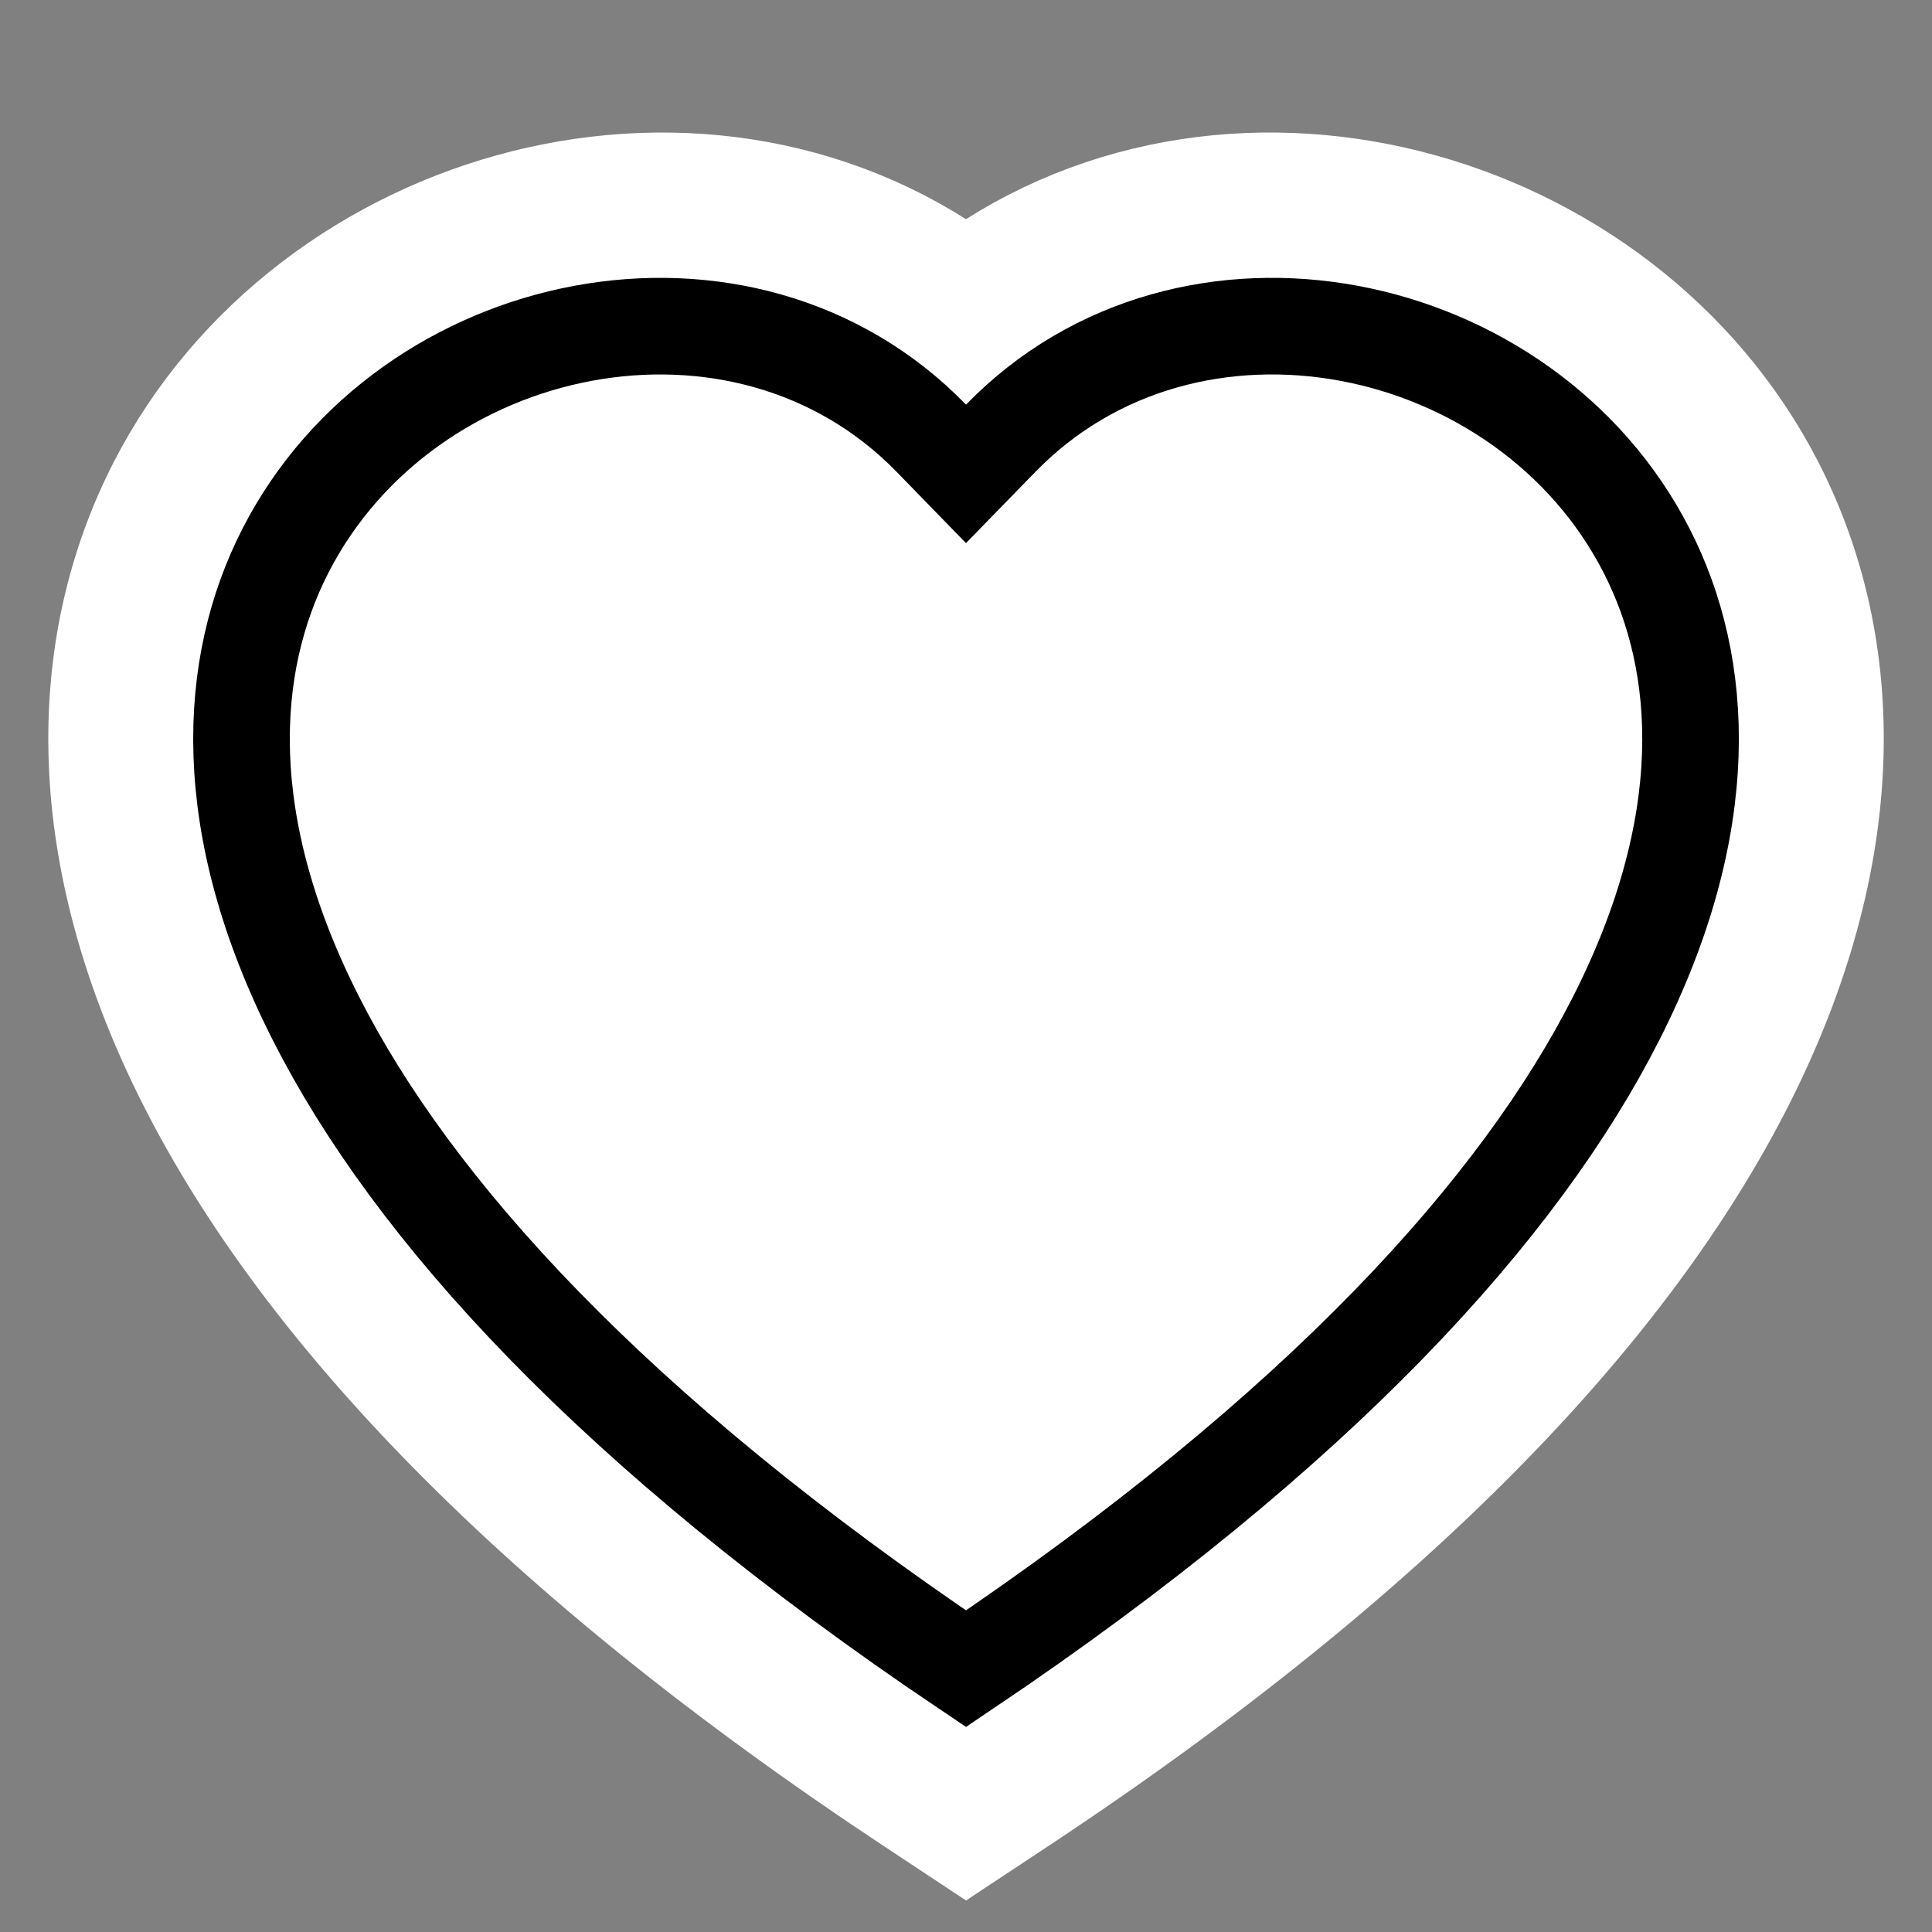 <svg width="40" height="40" viewBox="0 0 40 40" fill="none" xmlns="http://www.w3.org/2000/svg">
<rect x="0" y="0" width="40" height="40" fill="#808080" stroke="none"/>
<path d="M19.174 37.002L20.001 37.549L20.828 37.002C28.718 31.789 33.384 26.765 35.694 22.207C38.023 17.612 37.957 13.465 36.316 10.259C33.34 4.449 25.316 2.237 20 6.368C14.685 2.237 6.661 4.45 3.685 10.26C2.044 13.466 1.978 17.613 4.307 22.208C6.617 26.765 11.284 31.789 19.174 37.002Z" fill="white" stroke="white" stroke-width="3"/>
<path d="M19.284 9.075L20 9.811L20.717 9.075C24.621 5.062 31.589 6.515 34.09 11.399C35.308 13.776 35.495 17.071 33.465 21.077C31.471 25.011 27.341 29.61 20 34.549C12.66 29.61 8.53 25.011 6.537 21.078C4.506 17.072 4.693 13.777 5.911 11.4C8.412 6.515 15.38 5.062 19.284 9.075Z" stroke="currentColor" stroke-width="2"/>
</svg>
